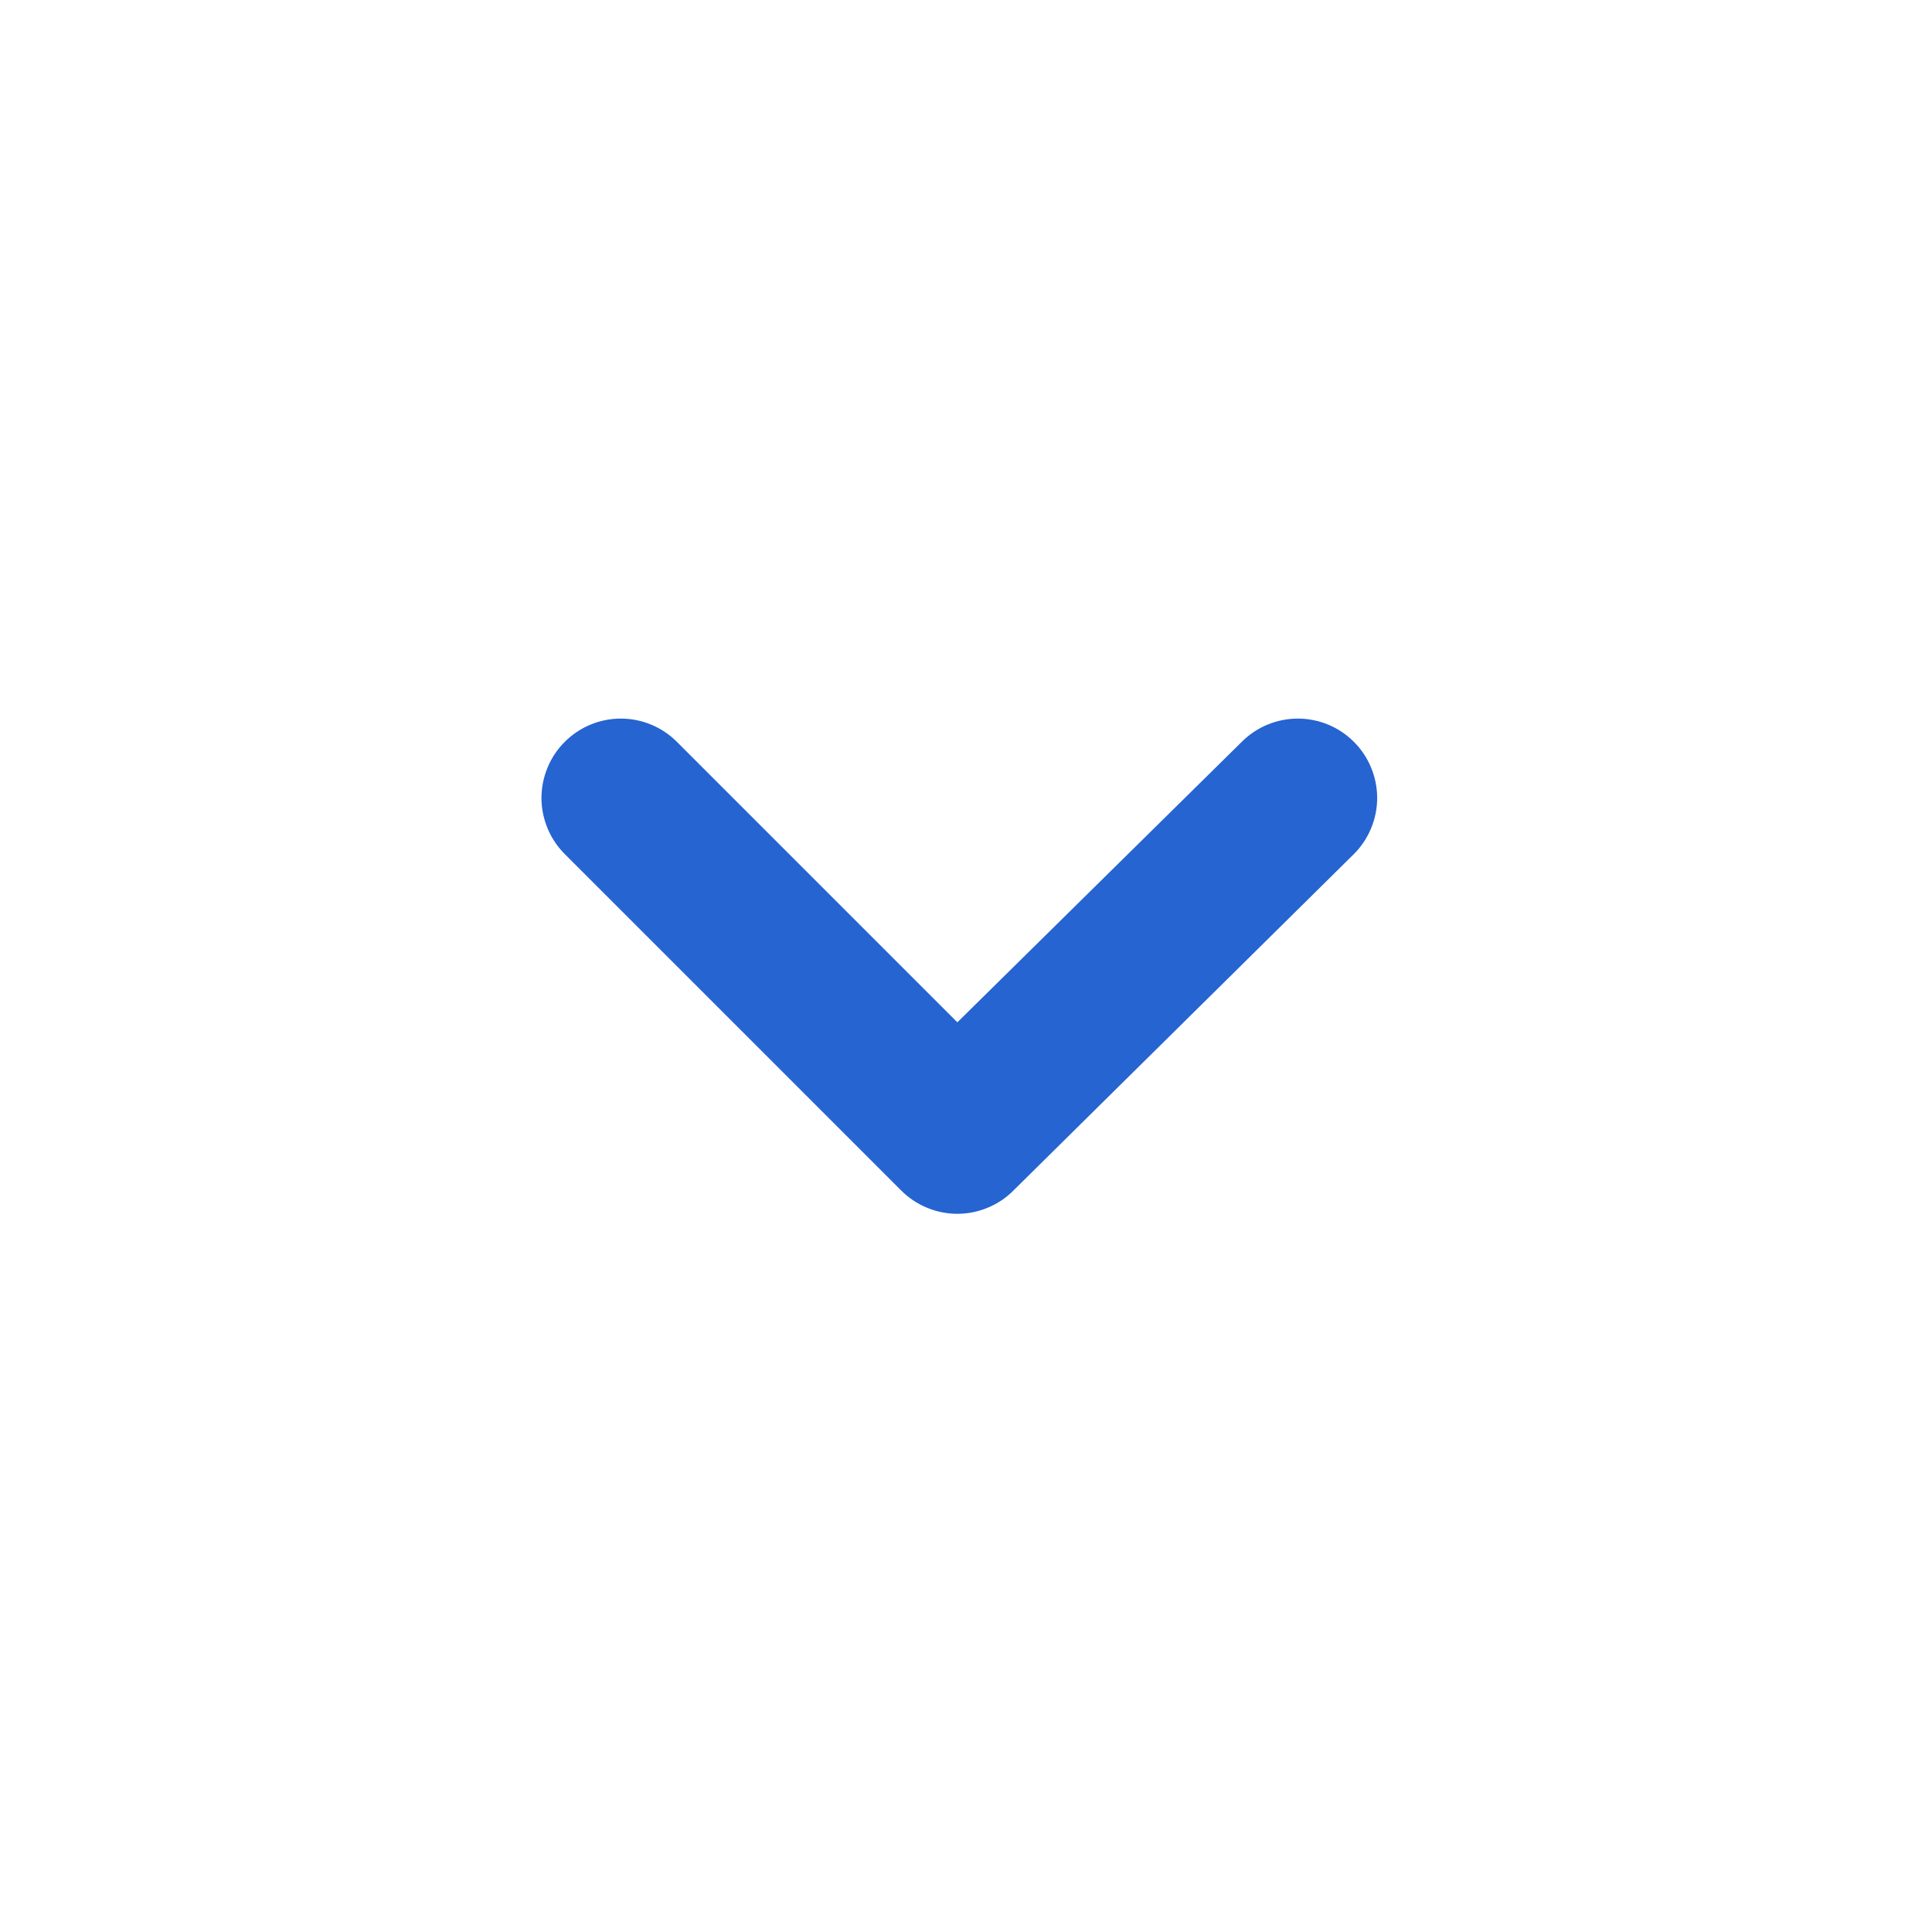 <svg width="34" height="34" viewBox="0 0 34 34" fill="none" xmlns="http://www.w3.org/2000/svg">
<path d="M23.823 13.052C23.562 12.792 23.208 12.646 22.84 12.646C22.471 12.646 22.117 12.792 21.856 13.052L16.848 17.991L11.909 13.052C11.648 12.792 11.294 12.646 10.925 12.646C10.557 12.646 10.203 12.792 9.942 13.052C9.811 13.182 9.707 13.336 9.637 13.506C9.566 13.676 9.529 13.858 9.529 14.042C9.529 14.227 9.566 14.409 9.637 14.579C9.707 14.749 9.811 14.903 9.942 15.033L15.857 20.948C15.987 21.079 16.141 21.183 16.311 21.253C16.481 21.324 16.663 21.361 16.848 21.361C17.032 21.361 17.214 21.324 17.384 21.253C17.554 21.183 17.709 21.079 17.838 20.948L23.823 15.033C23.954 14.903 24.058 14.749 24.128 14.579C24.199 14.409 24.236 14.227 24.236 14.042C24.236 13.858 24.199 13.676 24.128 13.506C24.058 13.336 23.954 13.182 23.823 13.052Z" fill="#2564D1"/>
</svg>
